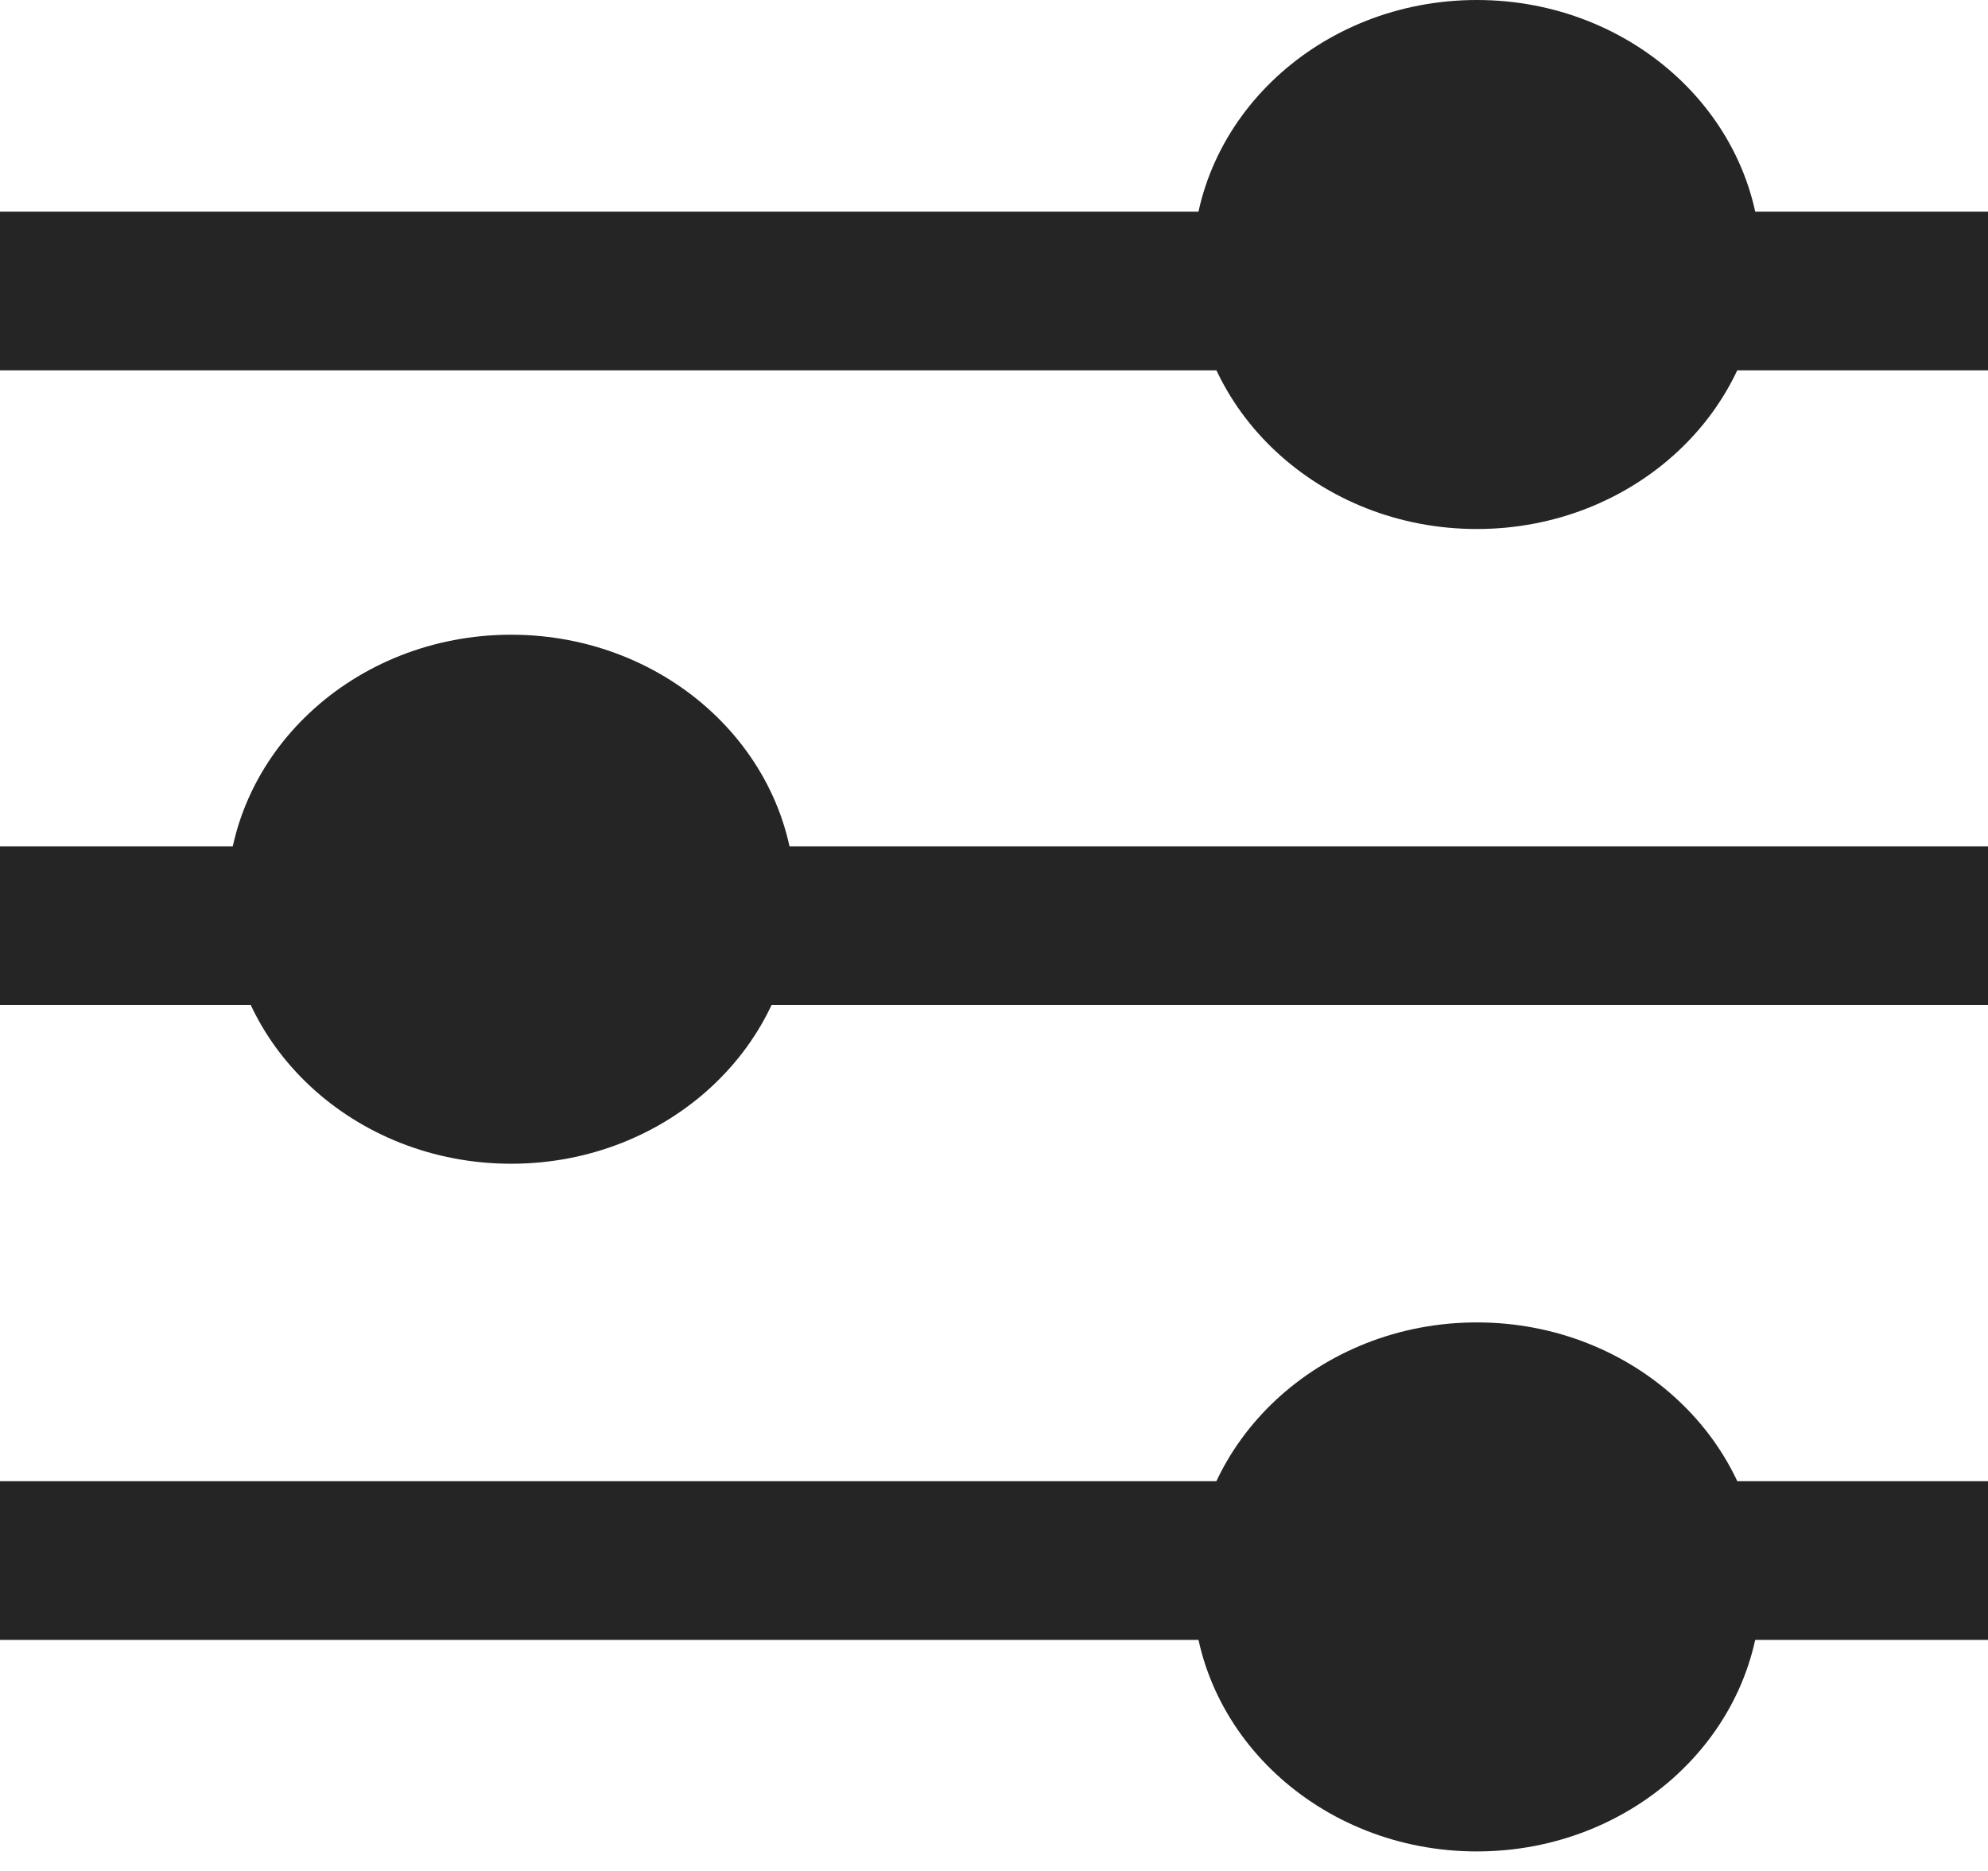 <svg width="17" height="16" viewBox="0 0 17 16" fill="none" xmlns="http://www.w3.org/2000/svg"><path fill="#262526" d="M0 1.81h17v1.357H0zm0 5.428h17v1.357H0zm0 5.429h17v1.357H0z"/><ellipse cx="12.629" cy="2.262" rx="2.429" ry="2.262" fill="#262526"/><ellipse cx="4.371" cy="7.69" rx="2.429" ry="2.262" fill="#262526"/><ellipse cx="12.629" cy="13.571" rx="2.429" ry="2.262" fill="#262526"/></svg>